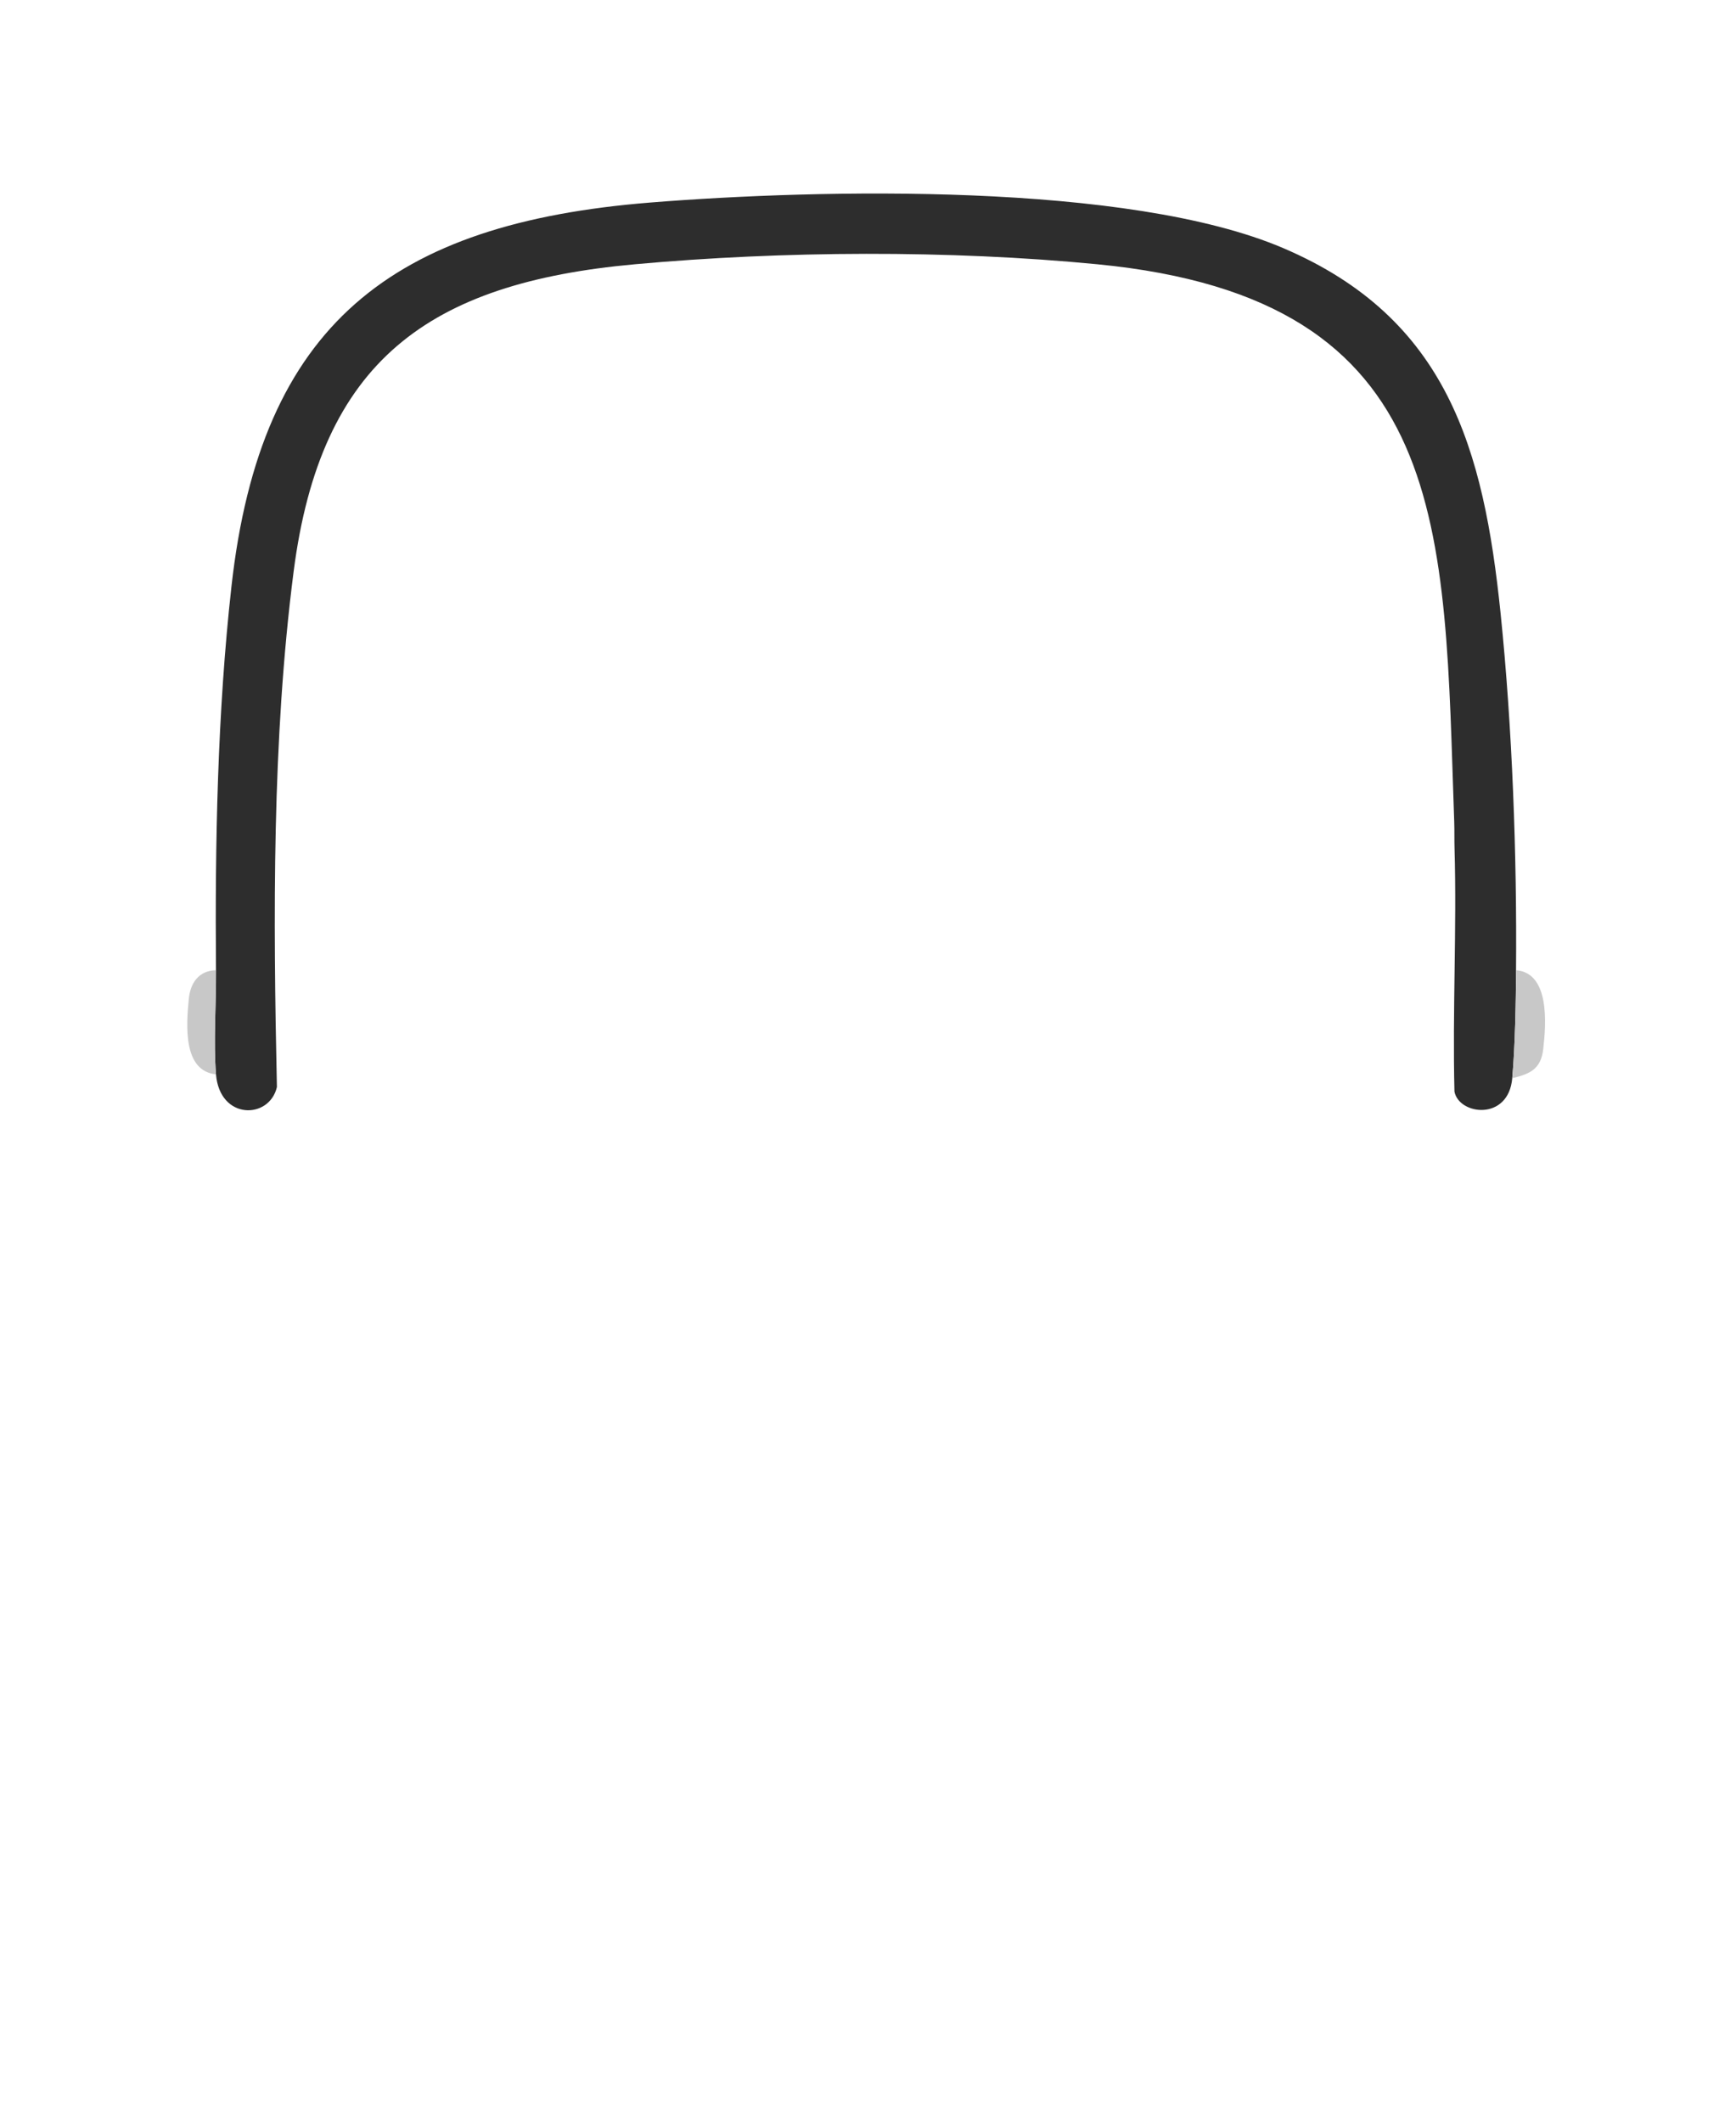 <?xml version="1.0" encoding="UTF-8"?>
<svg id="Layer_2" data-name="Layer 2" xmlns="http://www.w3.org/2000/svg" viewBox="0 0 450 550">
  <defs>
    <style>
      .cls-1 {
        fill: none;
      }

      .cls-2 {
        fill: #c8c8c8;
      }

      .cls-3 {
        fill: #2d2d2d;
      }
    </style>
  </defs>
  <g id="Background">
    <rect class="cls-1" width="450" height="550"/>
  </g>
  <g id="Head-Slot">
    <g>
      <path class="cls-3" d="M393,251.5c-.07,8.47-.24,19.29-1,28-.98,11.17-13.8,9.57-14.98,3.48-.53-20.98.62-42.05.02-63.02-.07-2.37,0-4.55-.08-6.92-2.68-75.96-.11-135.56-92.47-144.53-38.4-3.73-81.55-3.49-119.98,0-53.44,4.86-81.36,25.06-88.39,79.61-5.62,43.59-5.3,89.76-4.34,133.67-1.93,8.42-14.82,8.62-15.79-3.29-.69-8.46.07-18.33,0-27-.28-32.8.37-66.91,4.01-99.49,7.58-68.04,41.78-94.13,108.5-99.5,44.04-3.54,124.06-5.33,164.16,11.82,42.5,18.17,51.93,51.98,56.32,94.68,3.04,29.58,4.25,62.72,4,92.5Z"/>
      <path class="cls-2" d="M392,279.5c.76-8.71.93-19.53,1-28,8.77.74,7.79,13.92,7.02,20.52-.6,5.11-3.4,6.37-8.02,7.48Z"/>
      <path class="cls-2" d="M56,251.5c.07,8.67-.69,18.54,0,27-8.67-.86-7.7-12.91-7.06-19.56.39-4.03,2.5-7.32,7.06-7.44Z"/>
    </g>
  </g>
</svg>